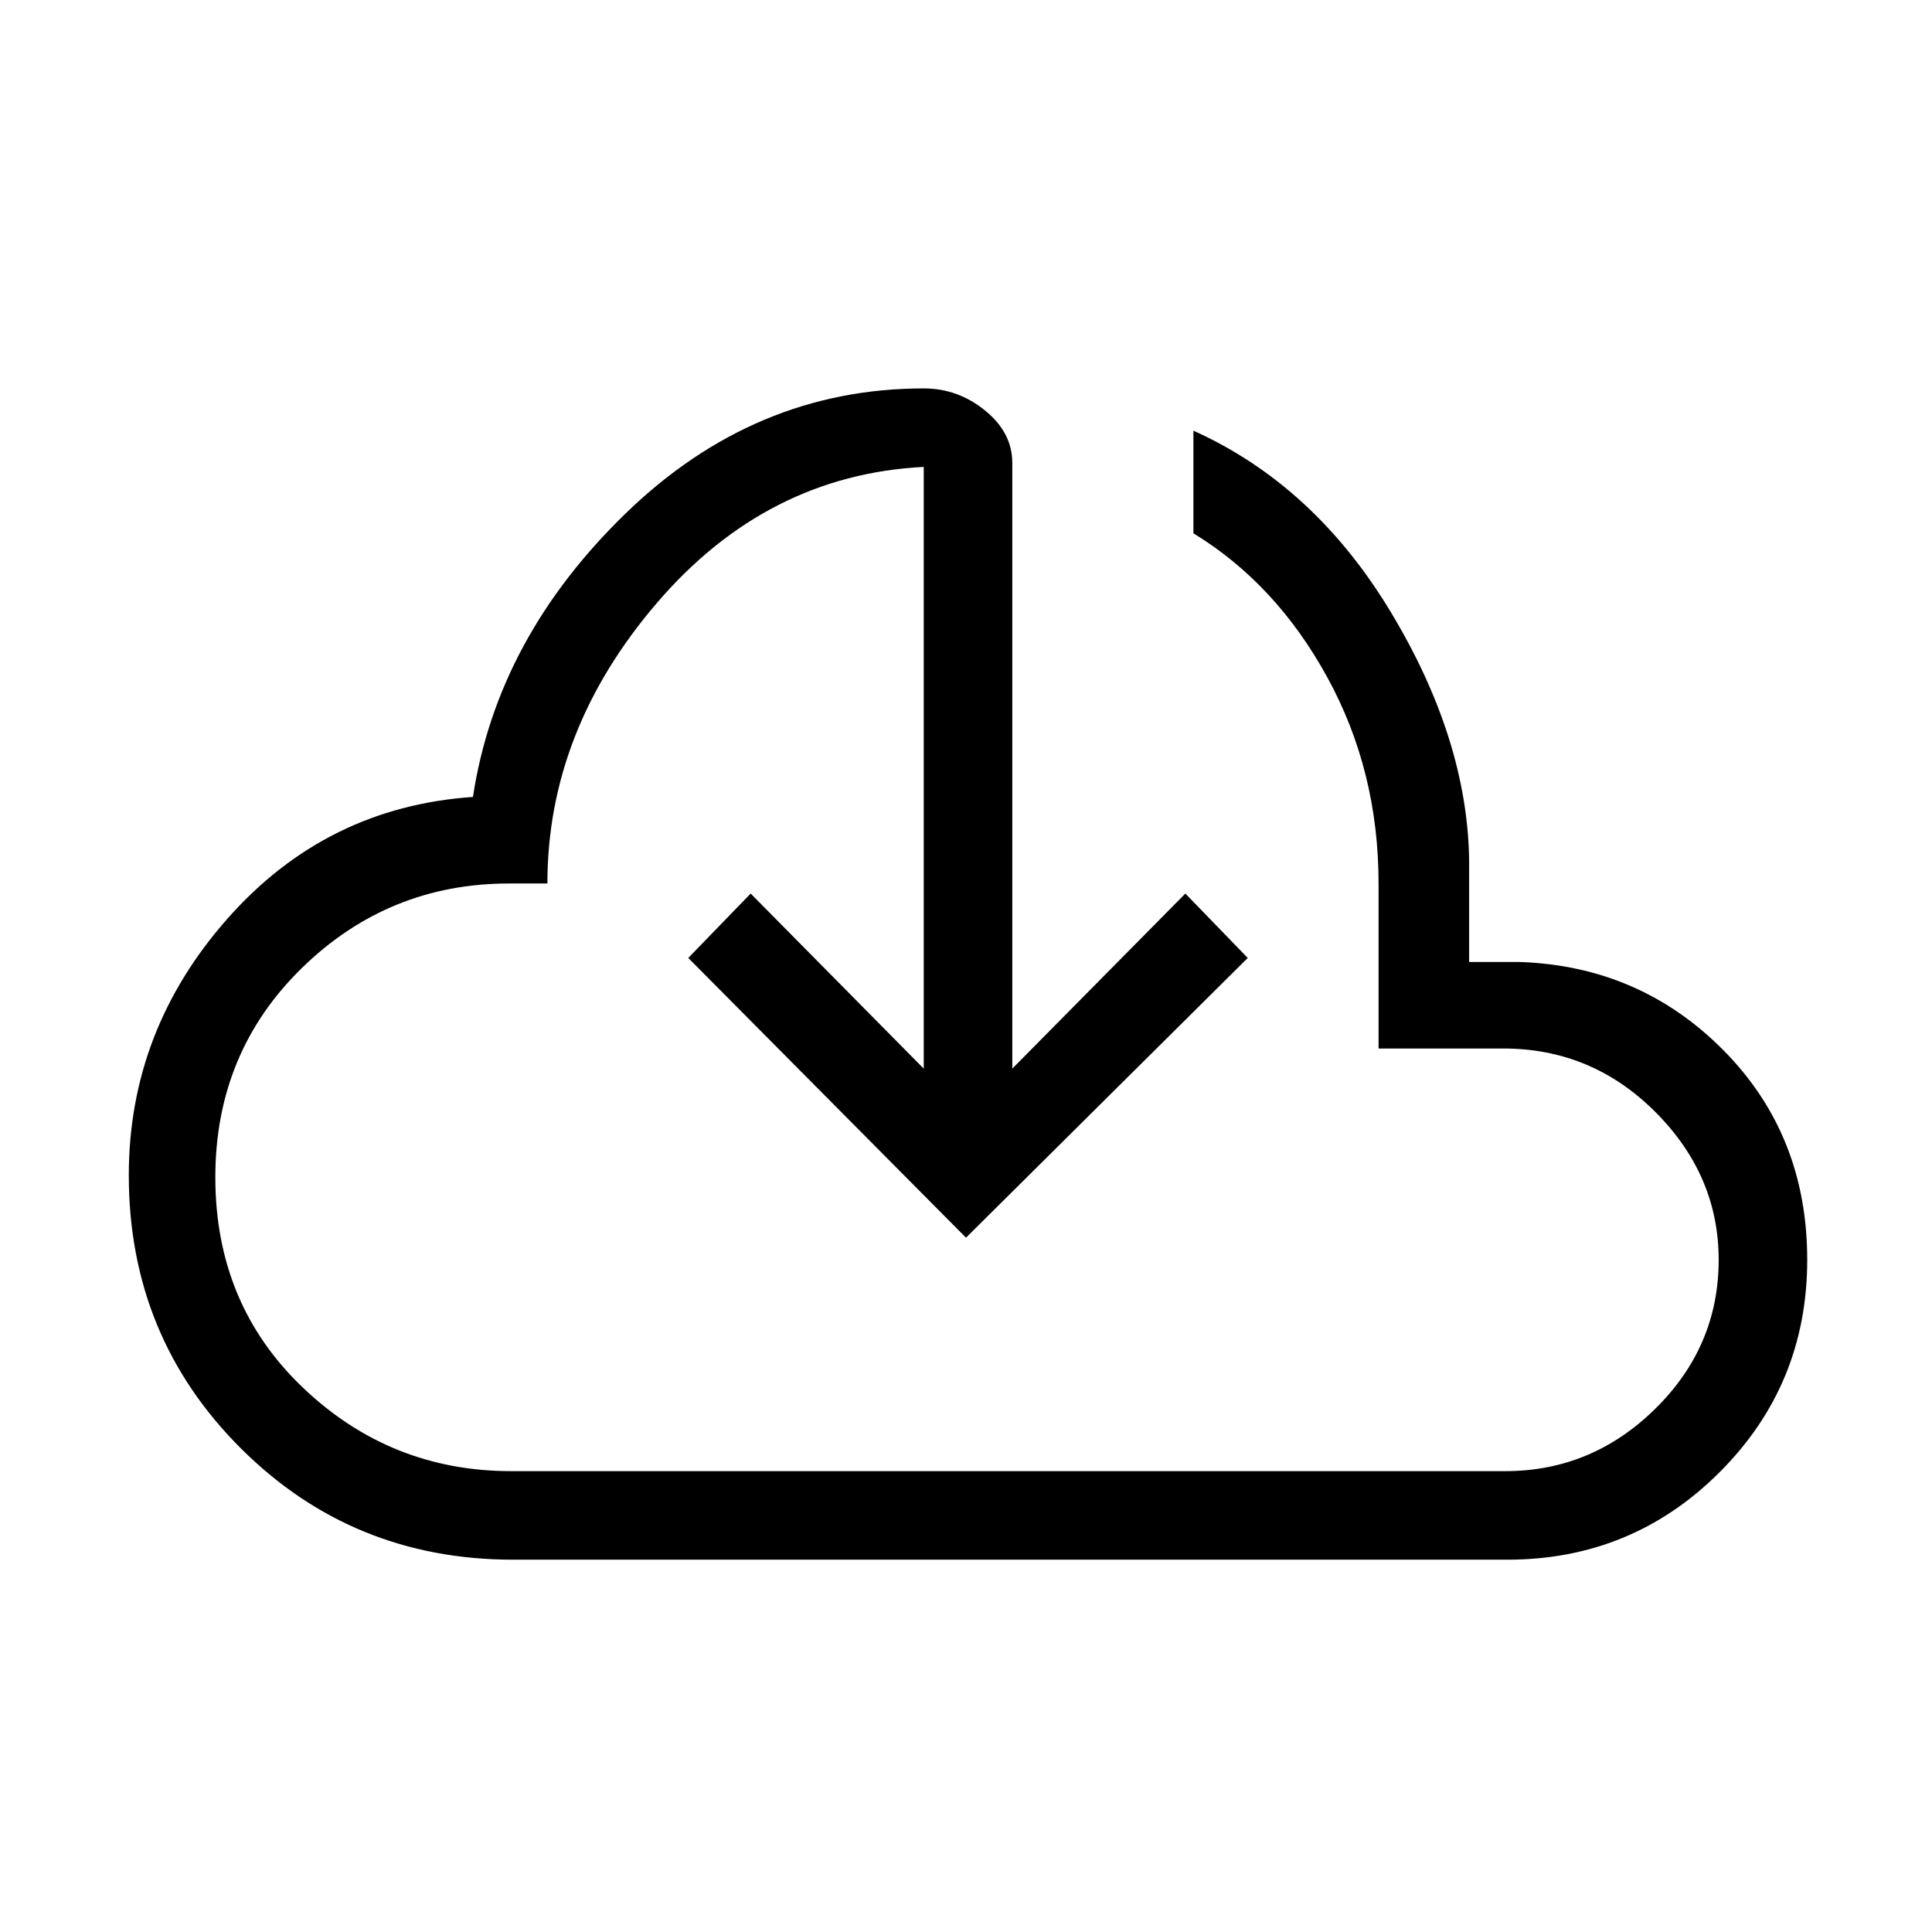 <svg xmlns="http://www.w3.org/2000/svg" height="48" width="48"><path d="M12.75 38.75q-4 0-6.775-2.775Q3.2 33.2 3.2 29.2q0-3.6 2.45-6.375t6.1-3.025q.6-3.95 3.8-7.05 3.2-3.1 7.4-3.1.85 0 1.525.55.675.55.675 1.3v15.05l4.3-4.35L31 23.8l-7 6.95-6.9-6.95 1.55-1.6 4.3 4.35V11.6q-3.9.2-6.625 3.375T13.6 21.95h-.95q-3 0-5.15 2.1-2.15 2.1-2.15 5.2 0 3.15 2.175 5.225Q9.7 36.55 12.7 36.55h24.7q2.15 0 3.725-1.55 1.575-1.55 1.575-3.7 0-2.1-1.575-3.675-1.575-1.575-3.775-1.575h-3.1v-4.1q0-2.8-1.275-5.125T29.65 13.25V10.7q3 1.35 4.9 4.5 1.9 3.15 1.95 6.15v2.55h1.25q3 .1 5.075 2.2t2.075 5.2q0 3.1-2.175 5.275-2.175 2.175-5.275 2.175Zm11.3-15.7Z"/></svg>